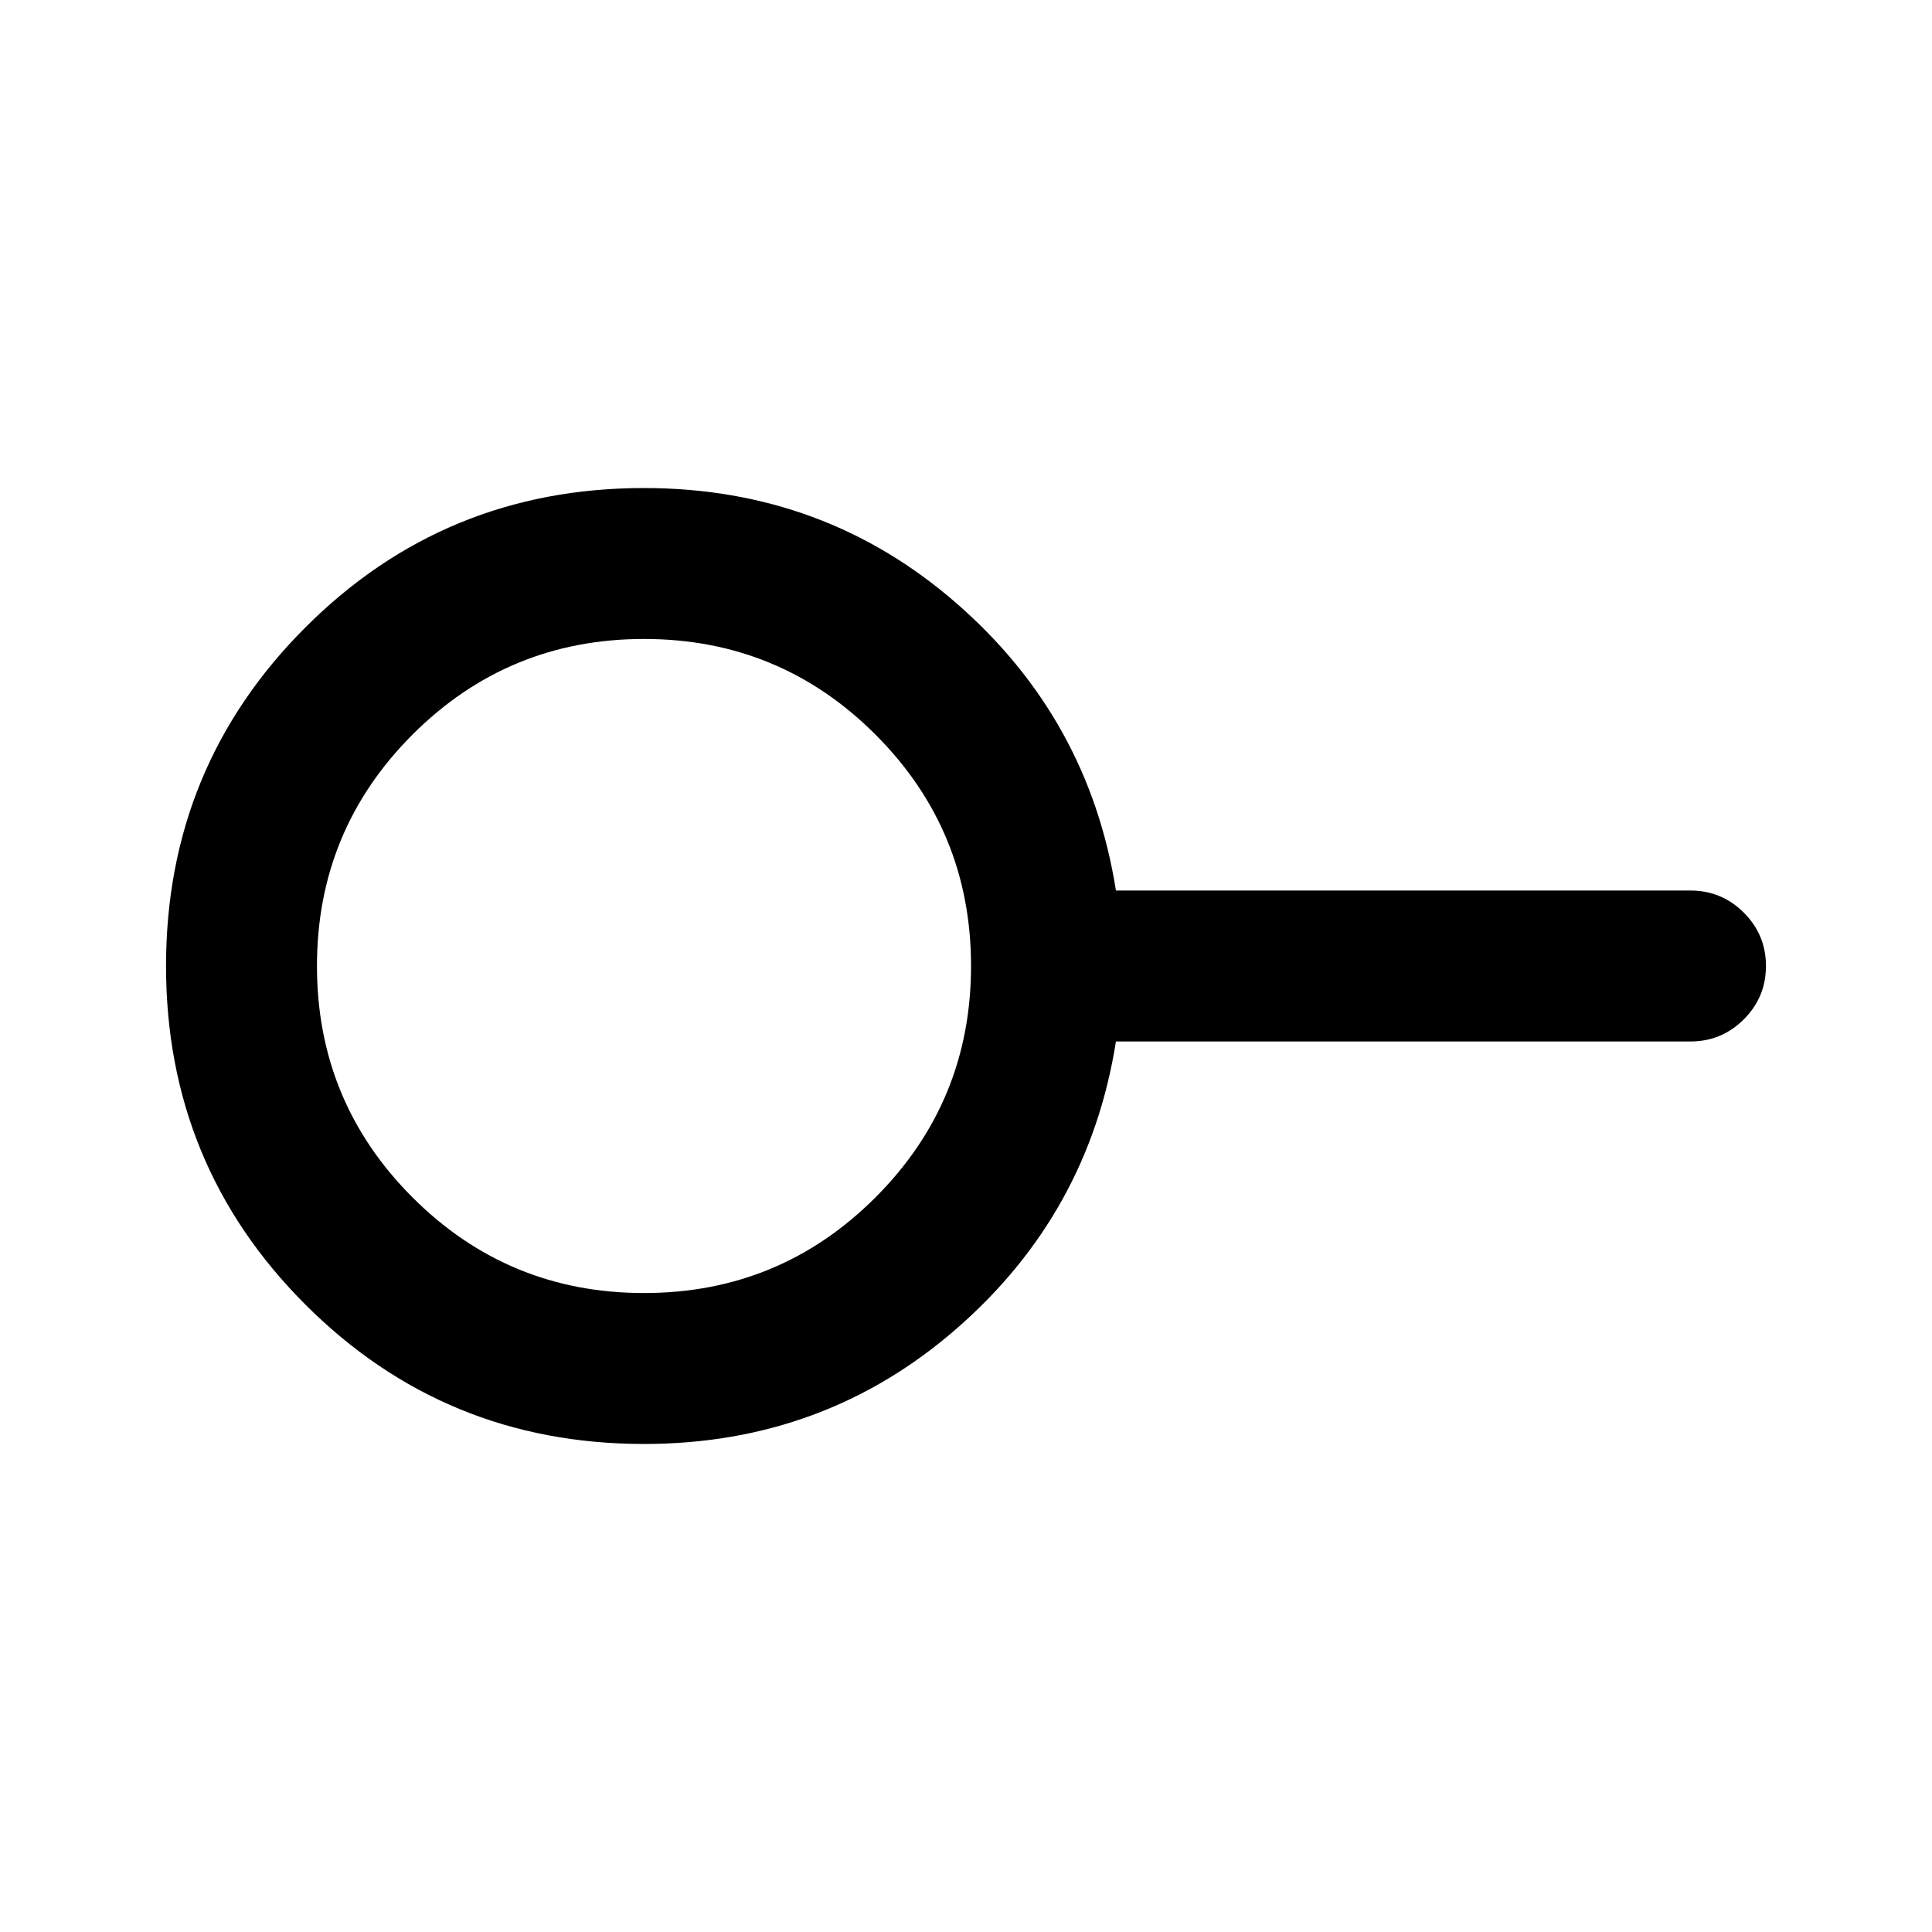 <svg xmlns="http://www.w3.org/2000/svg" height="24" viewBox="0 -960 960 960" width="24"><path d="M320-317.5q67.5 0 115-47.5t47.5-115q0-67.5-47.5-115t-115-47.5q-67.5 0-115 47.5t-47.5 115q0 67.5 47.5 115t115 47.5Zm0 75q-99 0-168.25-69.25T82.5-480q0-99 69.25-168.25T320-717.5q89.5 0 155.25 57.25T554.5-517.5H840q15.5 0 26.5 11t11 26.5q0 15.5-11 26.5t-26.5 11H554.5Q541-357 475.25-299.75T320-242.5Zm0-237.5Z"/></svg>